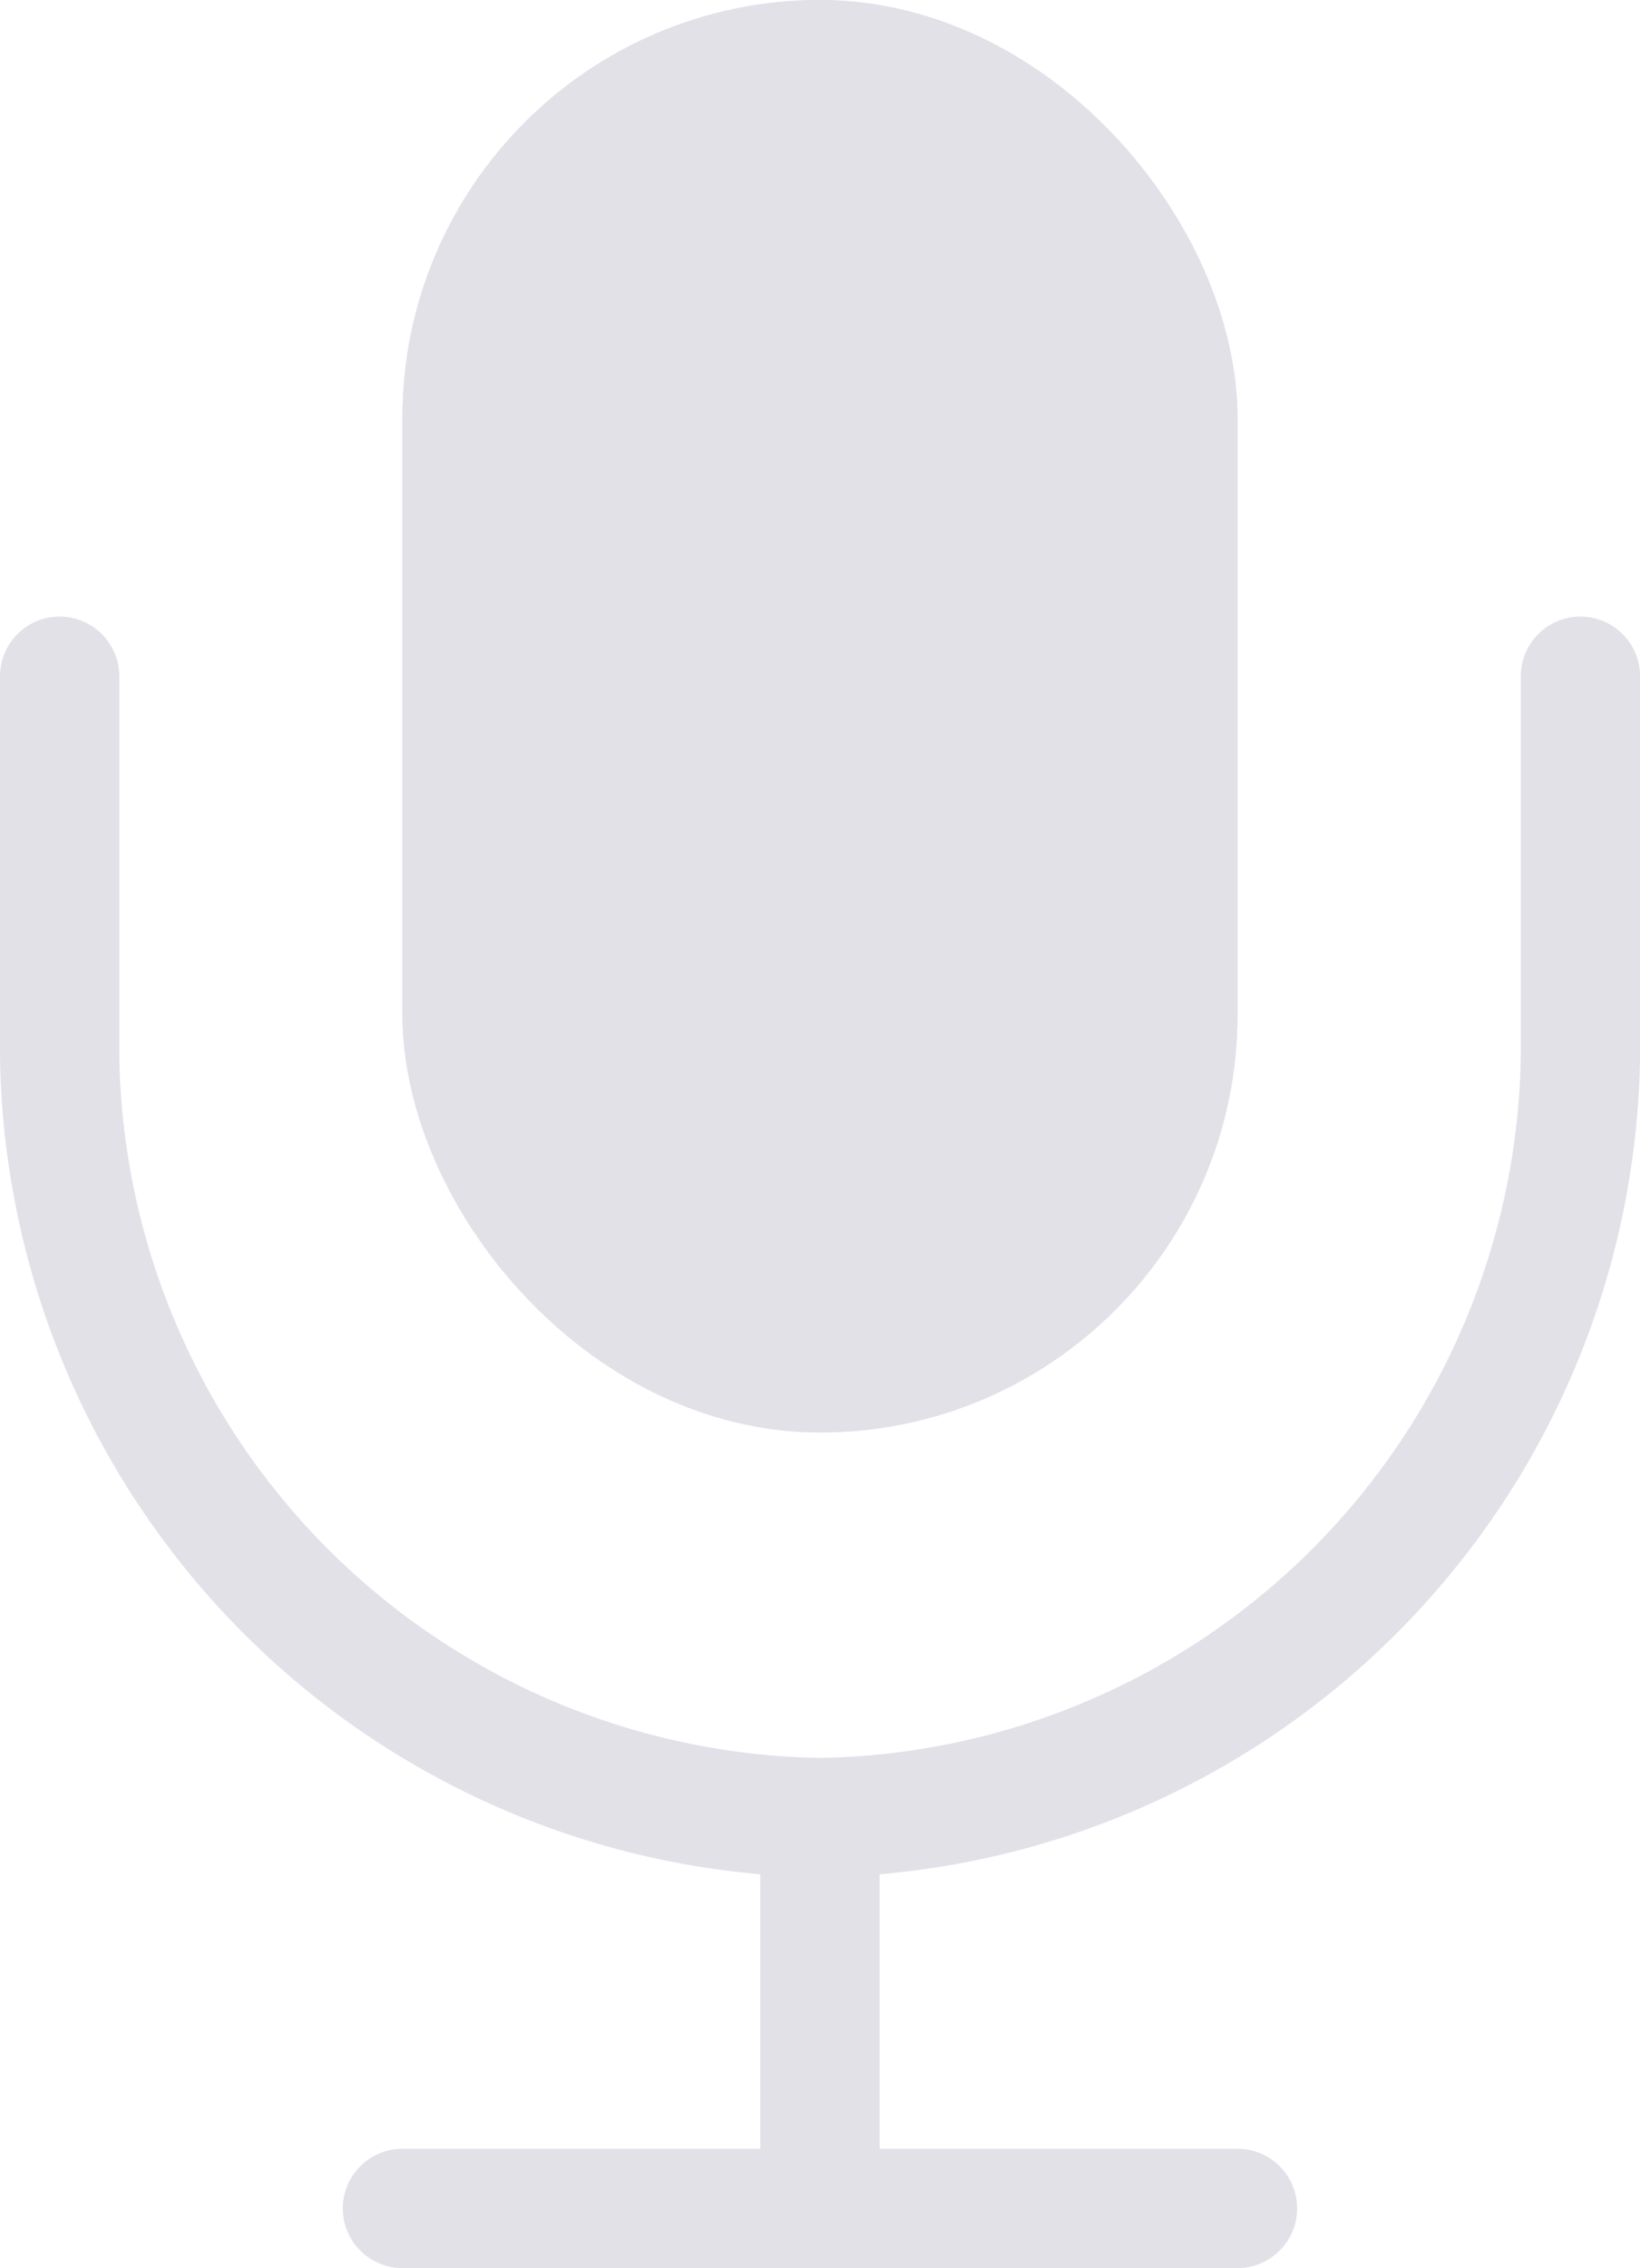 <svg xmlns="http://www.w3.org/2000/svg" width="27.495" height="38" viewBox="0 0 27.495 38">
  <g id="Group_73" data-name="Group 73" transform="translate(-367 -1640.895)">
    <g id="Rectangle_20" data-name="Rectangle 20" transform="translate(373.747 1640.895)" fill="#e3e1e8" stroke="#e3e1e8" stroke-linecap="round" stroke-linejoin="round" stroke-width="2">
      <rect width="14" height="24" rx="7" stroke="none"/>
      <rect x="1" y="1" width="12" height="22" rx="6" fill="none"/>
    </g>
    <path id="Path_15" data-name="Path 15" d="M-1068,1656v6.374a12.951,12.951,0,0,0,12.748,12.748,12.949,12.949,0,0,0,12.748-12.748V1656" transform="translate(1436 -3.775)" fill="none" stroke="#e3e1e8" stroke-linecap="round" stroke-linejoin="round" stroke-width="2"/>
    <path id="Path_16" data-name="Path 16" d="M-1052,1680v6.374" transform="translate(1432.747 -8.654)" fill="#e3e1e8" stroke="#e3e1e8" stroke-linecap="round" stroke-width="2"/>
    <line id="Line_1" data-name="Line 1" x2="14" transform="translate(373.747 1677.895)" fill="none" stroke="#e3e1e8" stroke-linecap="round" stroke-width="2"/>
  </g>
</svg>
